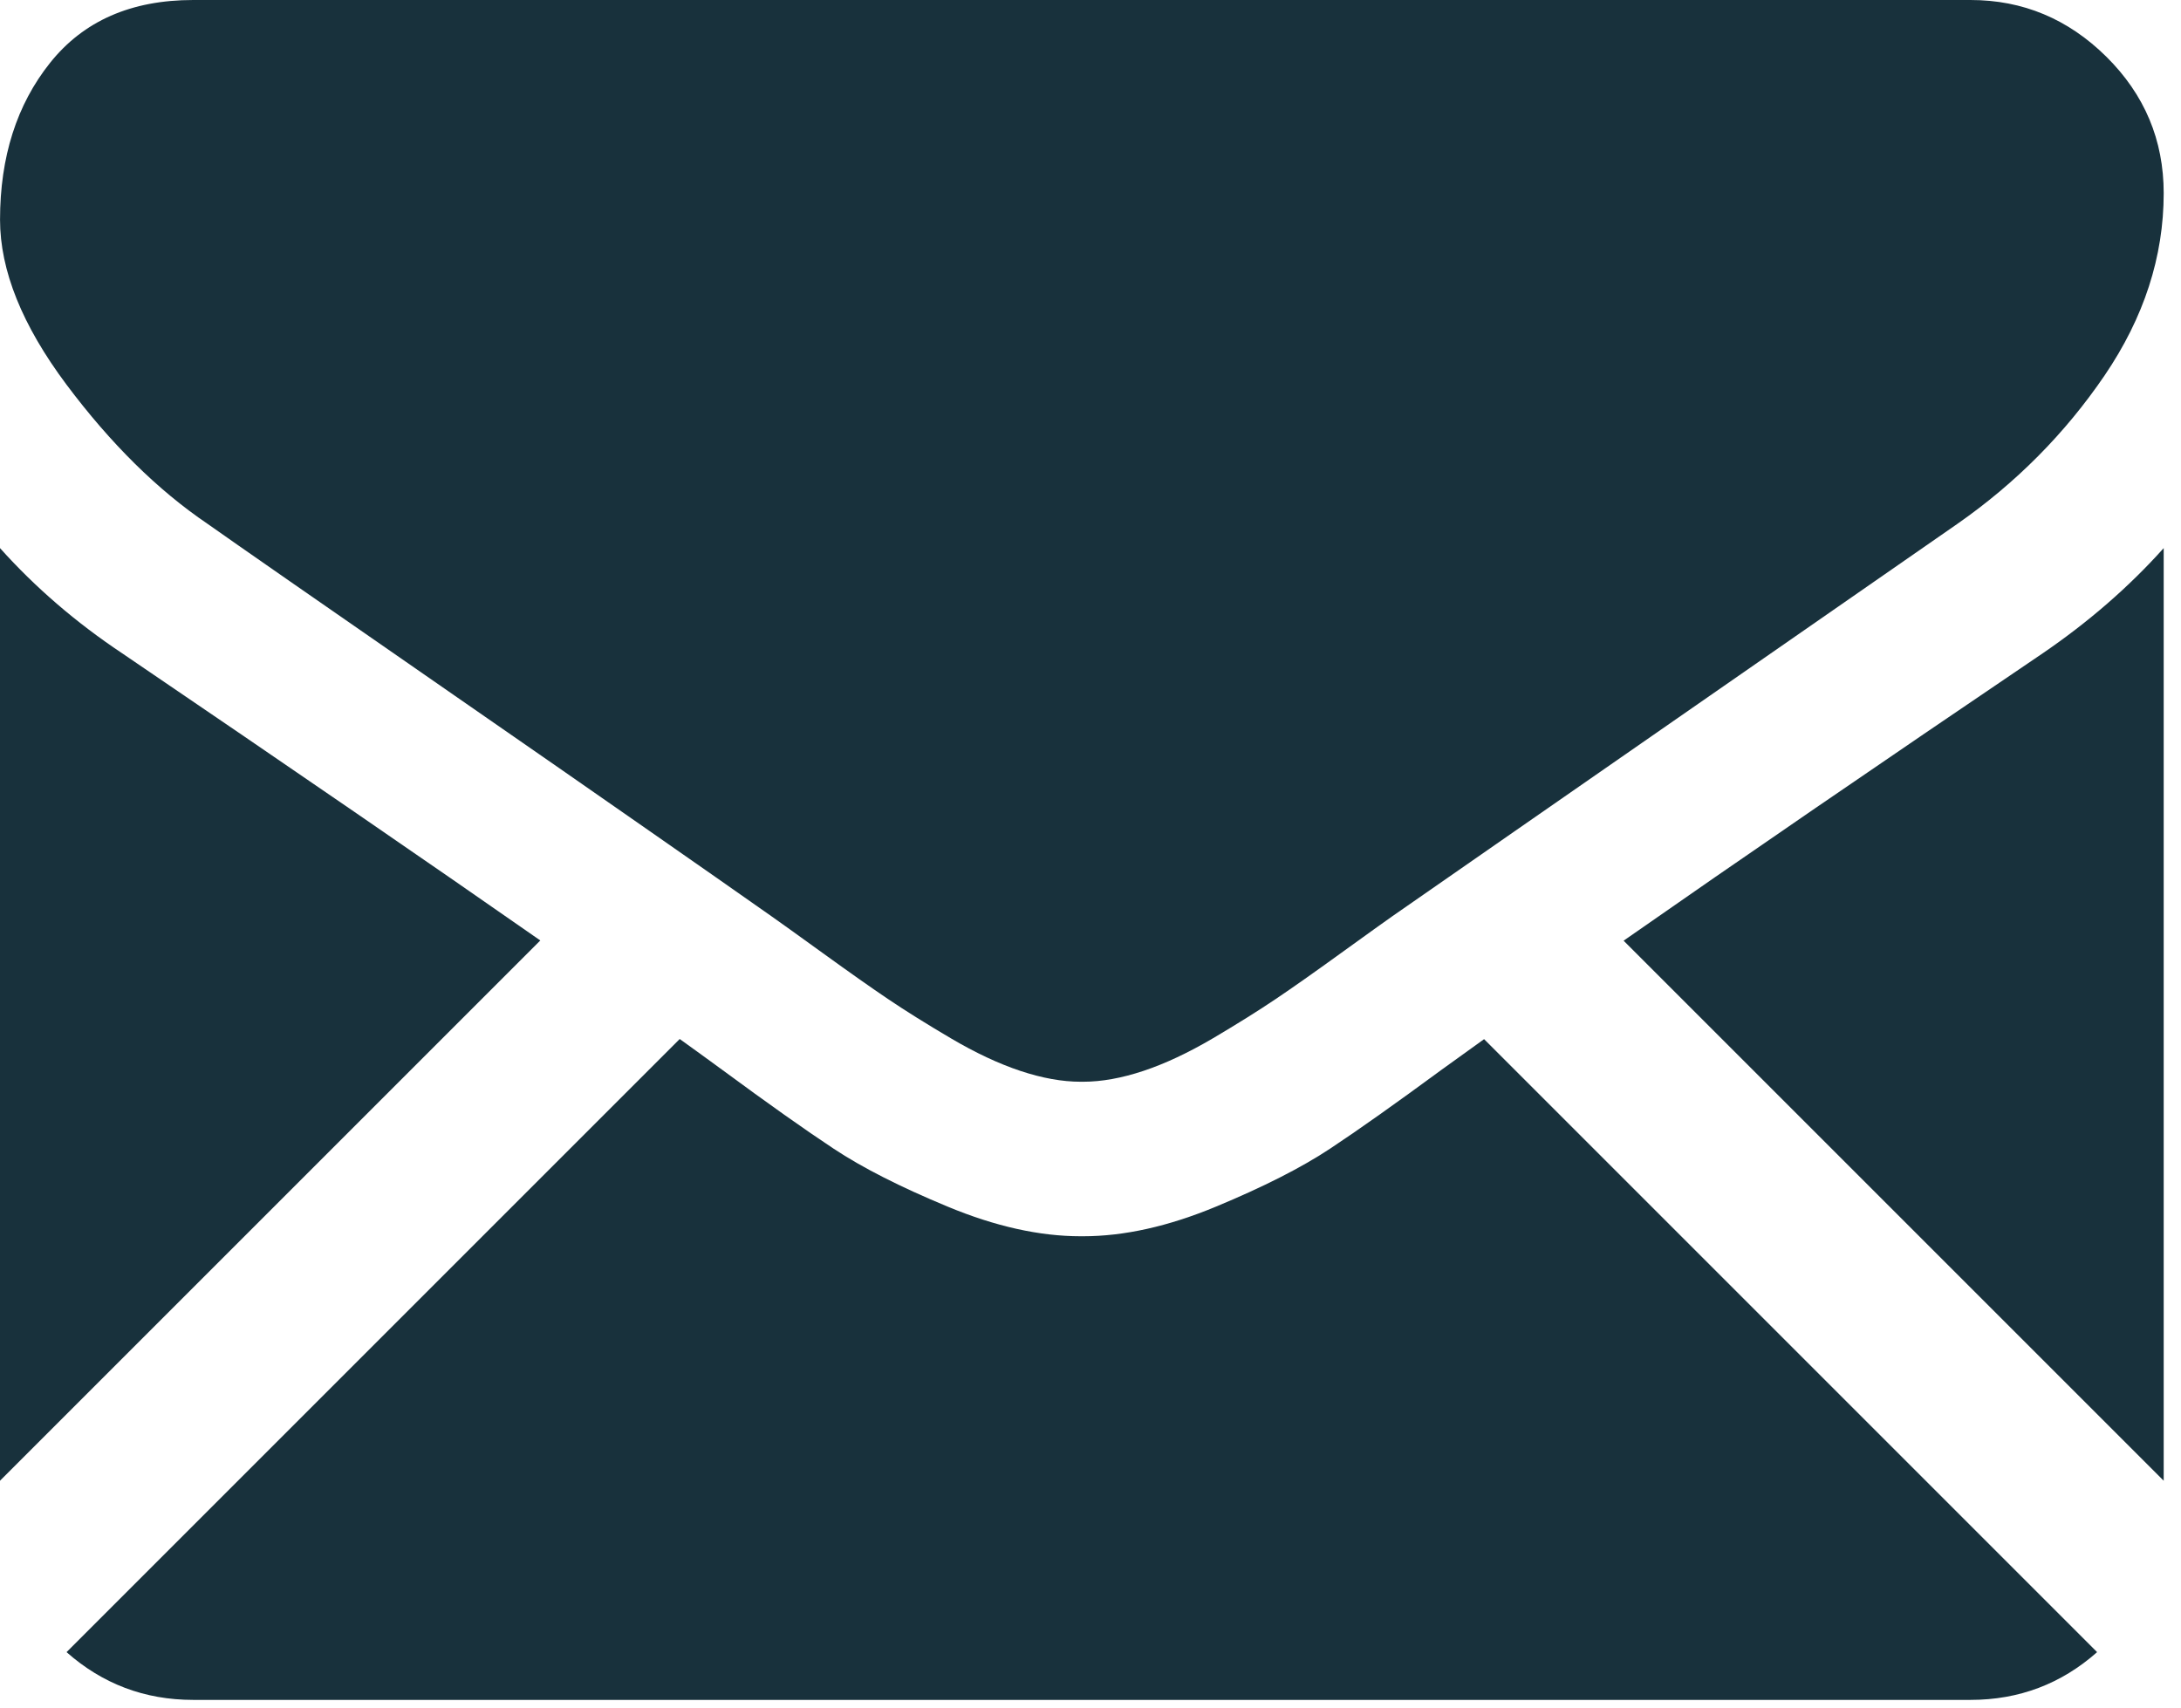 <svg width="60" height="47" viewBox="0 0 60 47" fill="none" xmlns="http://www.w3.org/2000/svg">
<path d="M54.209 46.769C55.547 46.769 56.706 46.327 57.692 45.455L40.828 28.59C40.423 28.88 40.031 29.162 39.661 29.43C38.398 30.359 37.374 31.085 36.588 31.605C35.801 32.126 34.755 32.657 33.449 33.199C32.142 33.742 30.924 34.013 29.795 34.013H29.762H29.729C28.599 34.013 27.381 33.742 26.074 33.199C24.767 32.657 23.721 32.126 22.936 31.605C22.149 31.085 21.125 30.36 19.863 29.43C19.511 29.172 19.121 28.889 18.699 28.586L1.831 45.455C2.817 46.327 3.977 46.769 5.315 46.769H54.209V46.769Z" fill="#18313C"/>
<path d="M3.355 17.97C2.093 17.129 0.974 16.166 0 15.08V40.739L14.864 25.875C11.89 23.799 8.059 21.167 3.355 17.97Z" fill="#18313C"/>
<path d="M56.202 17.97C51.678 21.033 47.833 23.669 44.666 25.881L59.524 40.739V15.08C58.571 16.144 57.464 17.107 56.202 17.97Z" fill="#18313C"/>
<path d="M54.209 0H5.315C3.609 0 2.298 0.576 1.379 1.727C0.46 2.878 0.001 4.318 0.001 6.045C0.001 7.44 0.61 8.951 1.827 10.579C3.045 12.207 4.341 13.486 5.714 14.415C6.466 14.947 8.736 16.525 12.523 19.149C14.568 20.566 16.346 21.8 17.873 22.866C19.176 23.773 20.299 24.559 21.226 25.211C21.332 25.286 21.5 25.406 21.722 25.564C21.961 25.736 22.264 25.955 22.638 26.224C23.358 26.745 23.955 27.166 24.431 27.487C24.907 27.809 25.483 28.168 26.159 28.567C26.834 28.965 27.471 29.264 28.069 29.463C28.667 29.662 29.221 29.762 29.73 29.762H29.763H29.796C30.305 29.762 30.859 29.662 31.457 29.463C32.054 29.264 32.691 28.965 33.367 28.567C34.042 28.168 34.617 27.808 35.094 27.487C35.571 27.166 36.168 26.745 36.888 26.224C37.261 25.955 37.564 25.736 37.803 25.565C38.026 25.406 38.193 25.287 38.3 25.211C39.022 24.709 40.148 23.926 41.661 22.875C44.415 20.962 48.471 18.146 53.845 14.415C55.462 13.287 56.812 11.924 57.898 10.33C58.981 8.736 59.524 7.064 59.524 5.315C59.524 3.853 58.998 2.603 57.947 1.561C56.894 0.52 55.648 0 54.209 0Z" fill="#18313C"/>
</svg>
